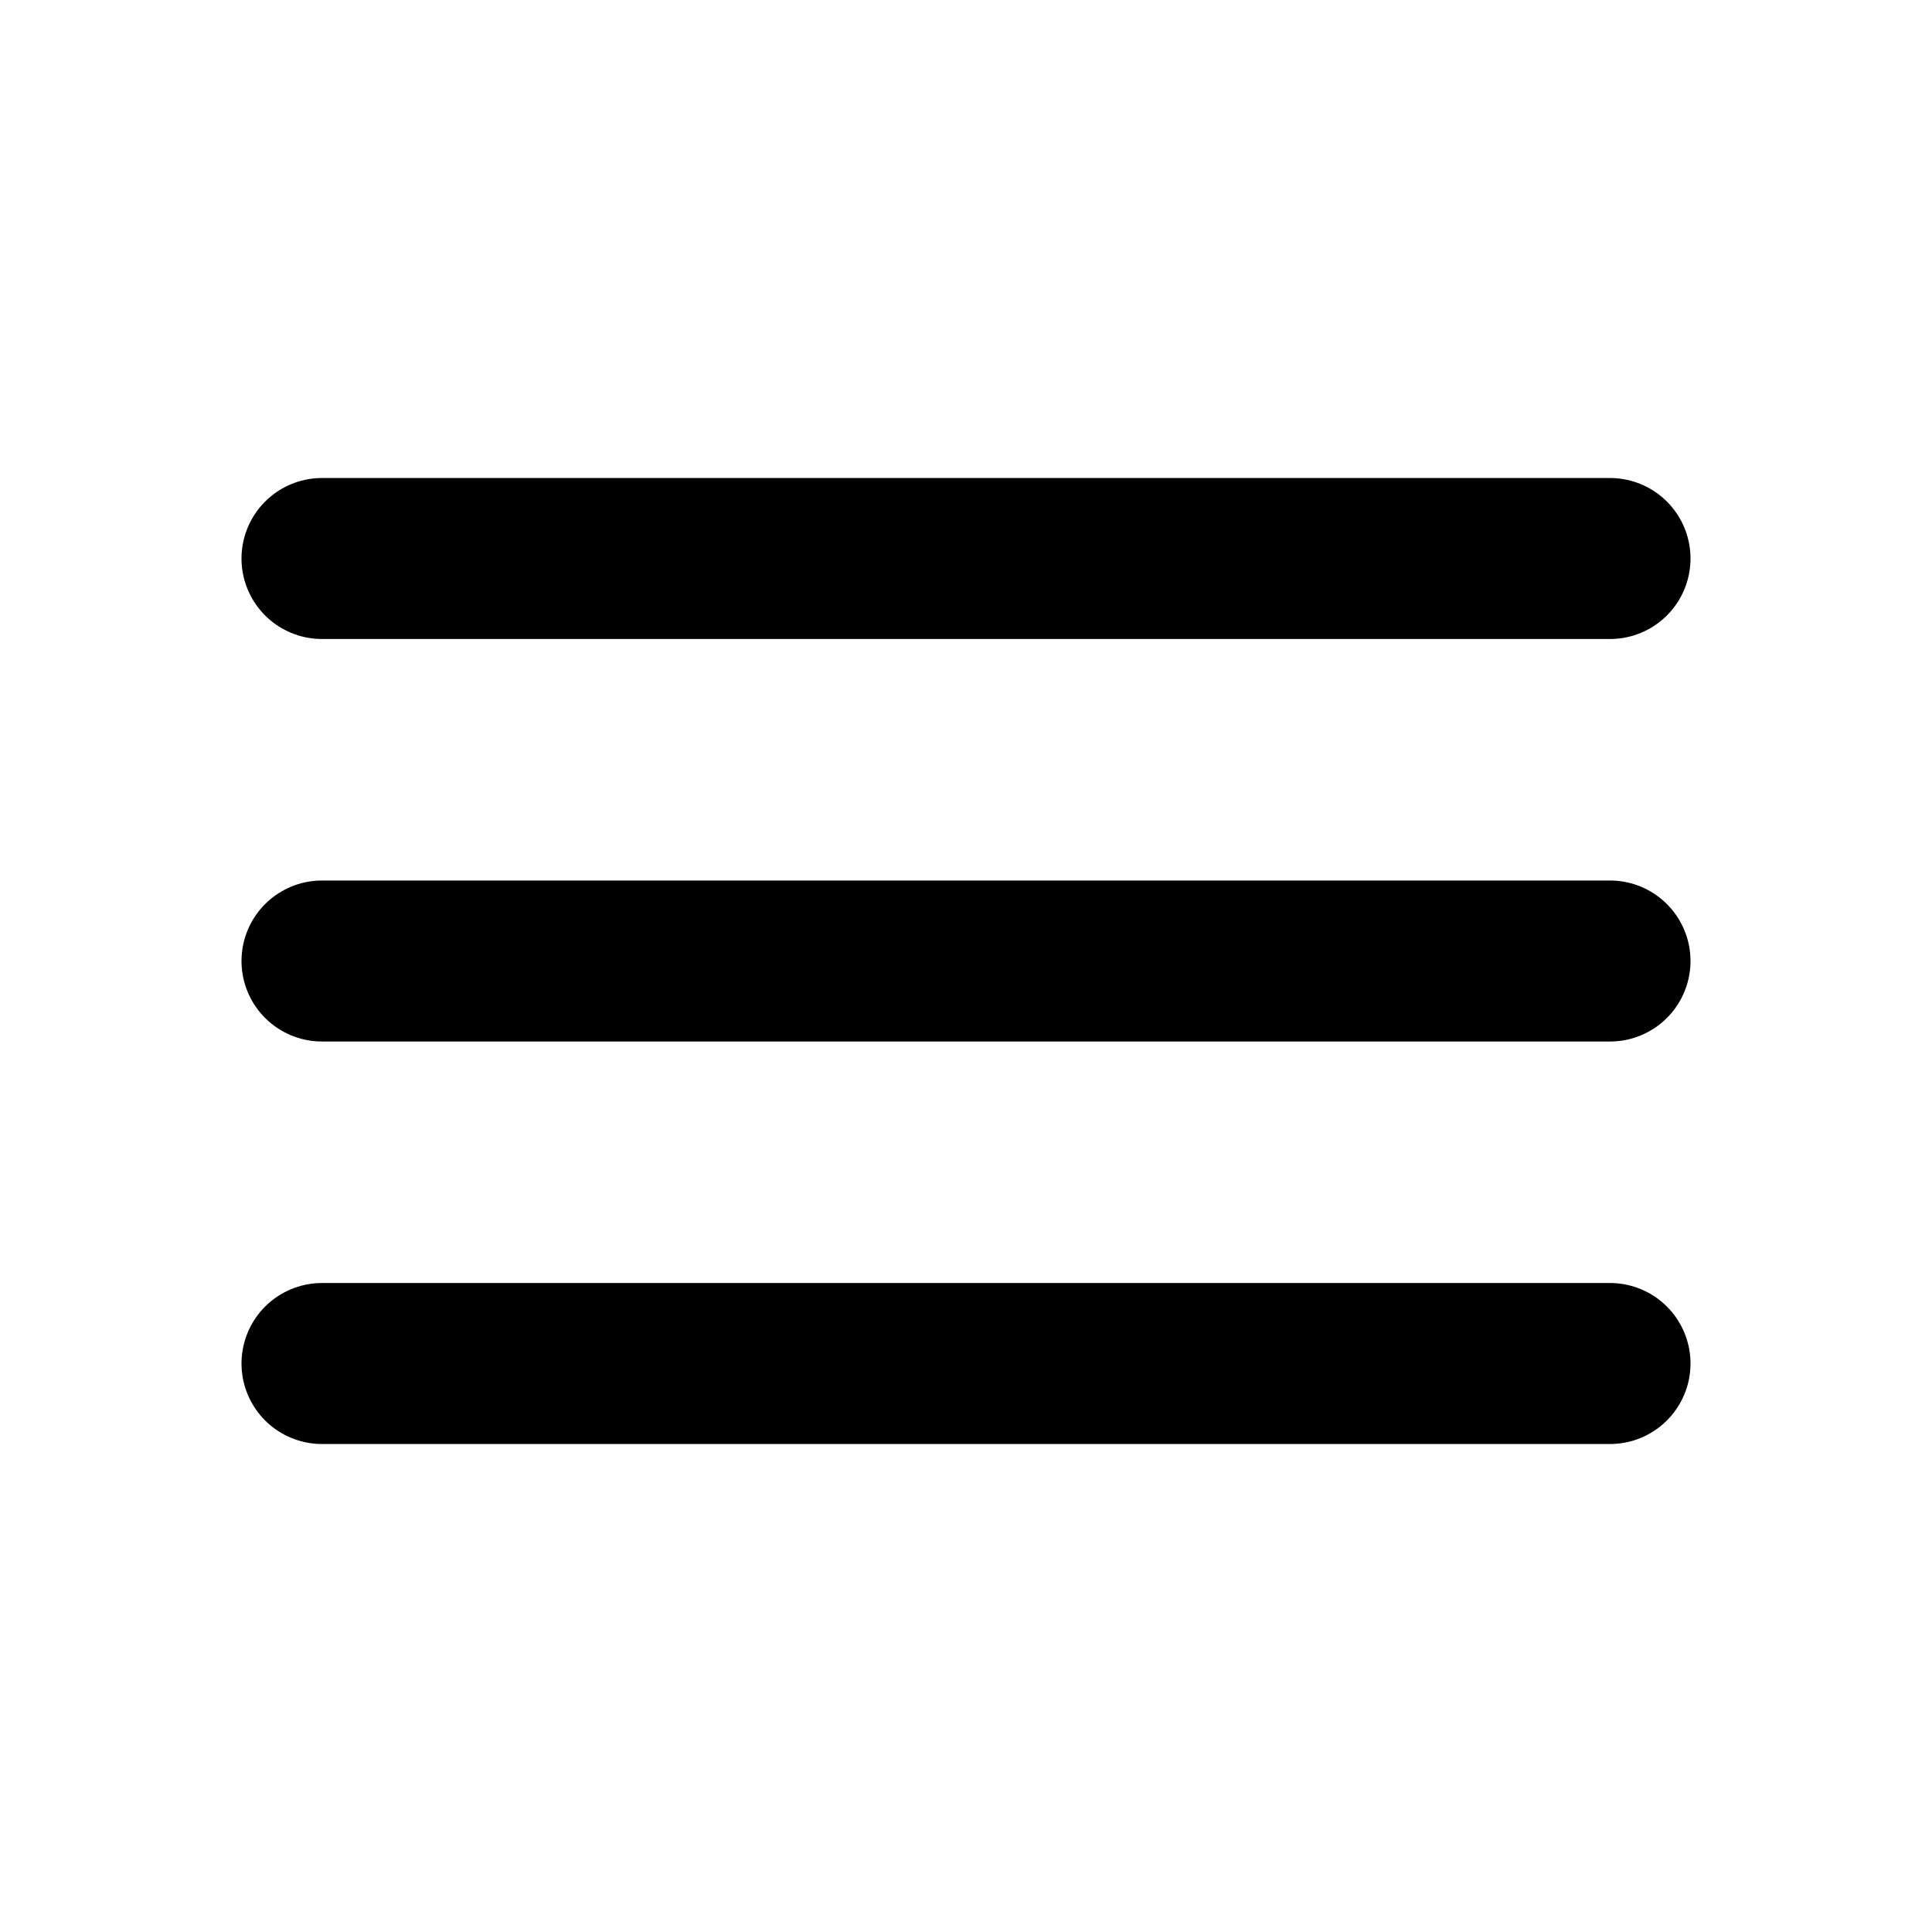 <svg viewBox="0 0 24 24" xmlns="http://www.w3.org/2000/svg">
    <line fill-rule="evenodd" clip-rule="evenodd" x1="4" y1="16.938" x2="20" y2="16.938" stroke="black" stroke-width="2" stroke-linecap="round"/>
    <line fill-rule="evenodd" clip-rule="evenodd" x1="4" y1="11.938" x2="20" y2="11.938" stroke="black" stroke-width="2" stroke-linecap="round"/>
    <line fill-rule="evenodd" clip-rule="evenodd" x1="4" y1="6.938" x2="20" y2="6.938" stroke="black" stroke-width="2" stroke-linecap="round"/>
</svg>
